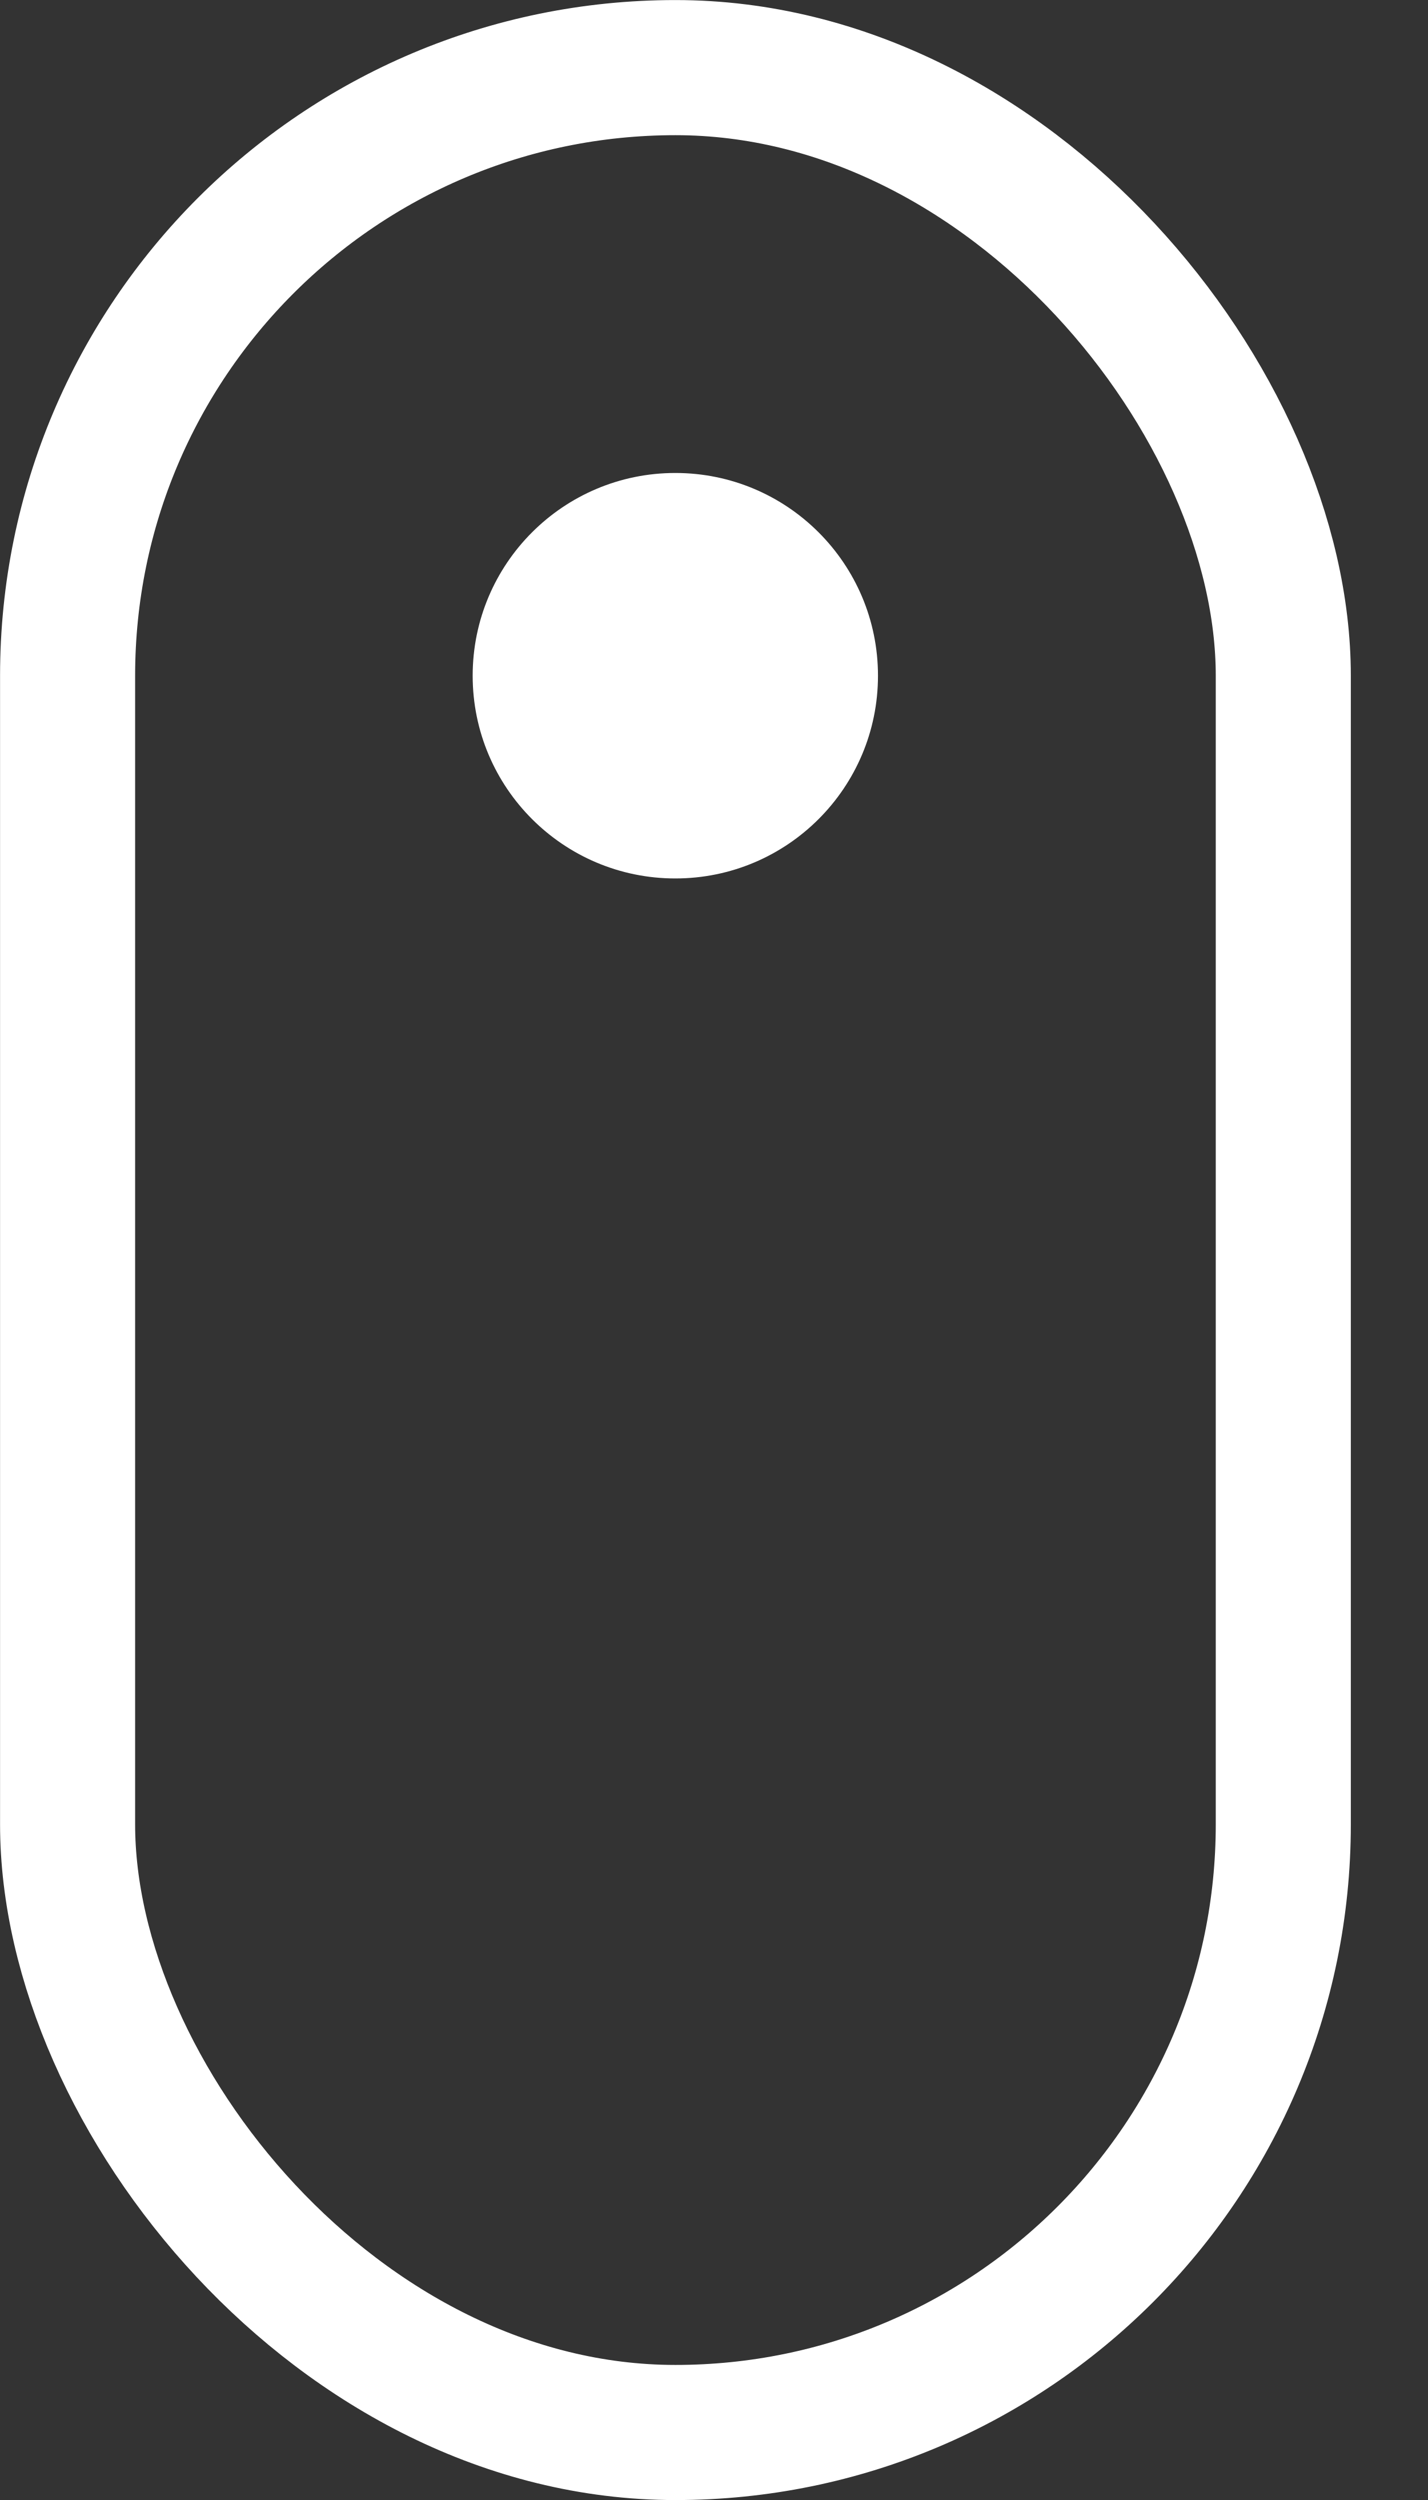 <svg width="12" height="21" viewBox="0 0 12 21" fill="none" xmlns="http://www.w3.org/2000/svg">
<rect x="0" y="0" width="12" height="21" fill="#333333" stroke="none"/>
<rect x="0.568" y="0.568" width="10.216" height="19.865" rx="5.108" stroke="white" stroke-width="1.135"/>
<circle cx="5.675" cy="5.676" r="1.703" fill="white"/>
</svg>
